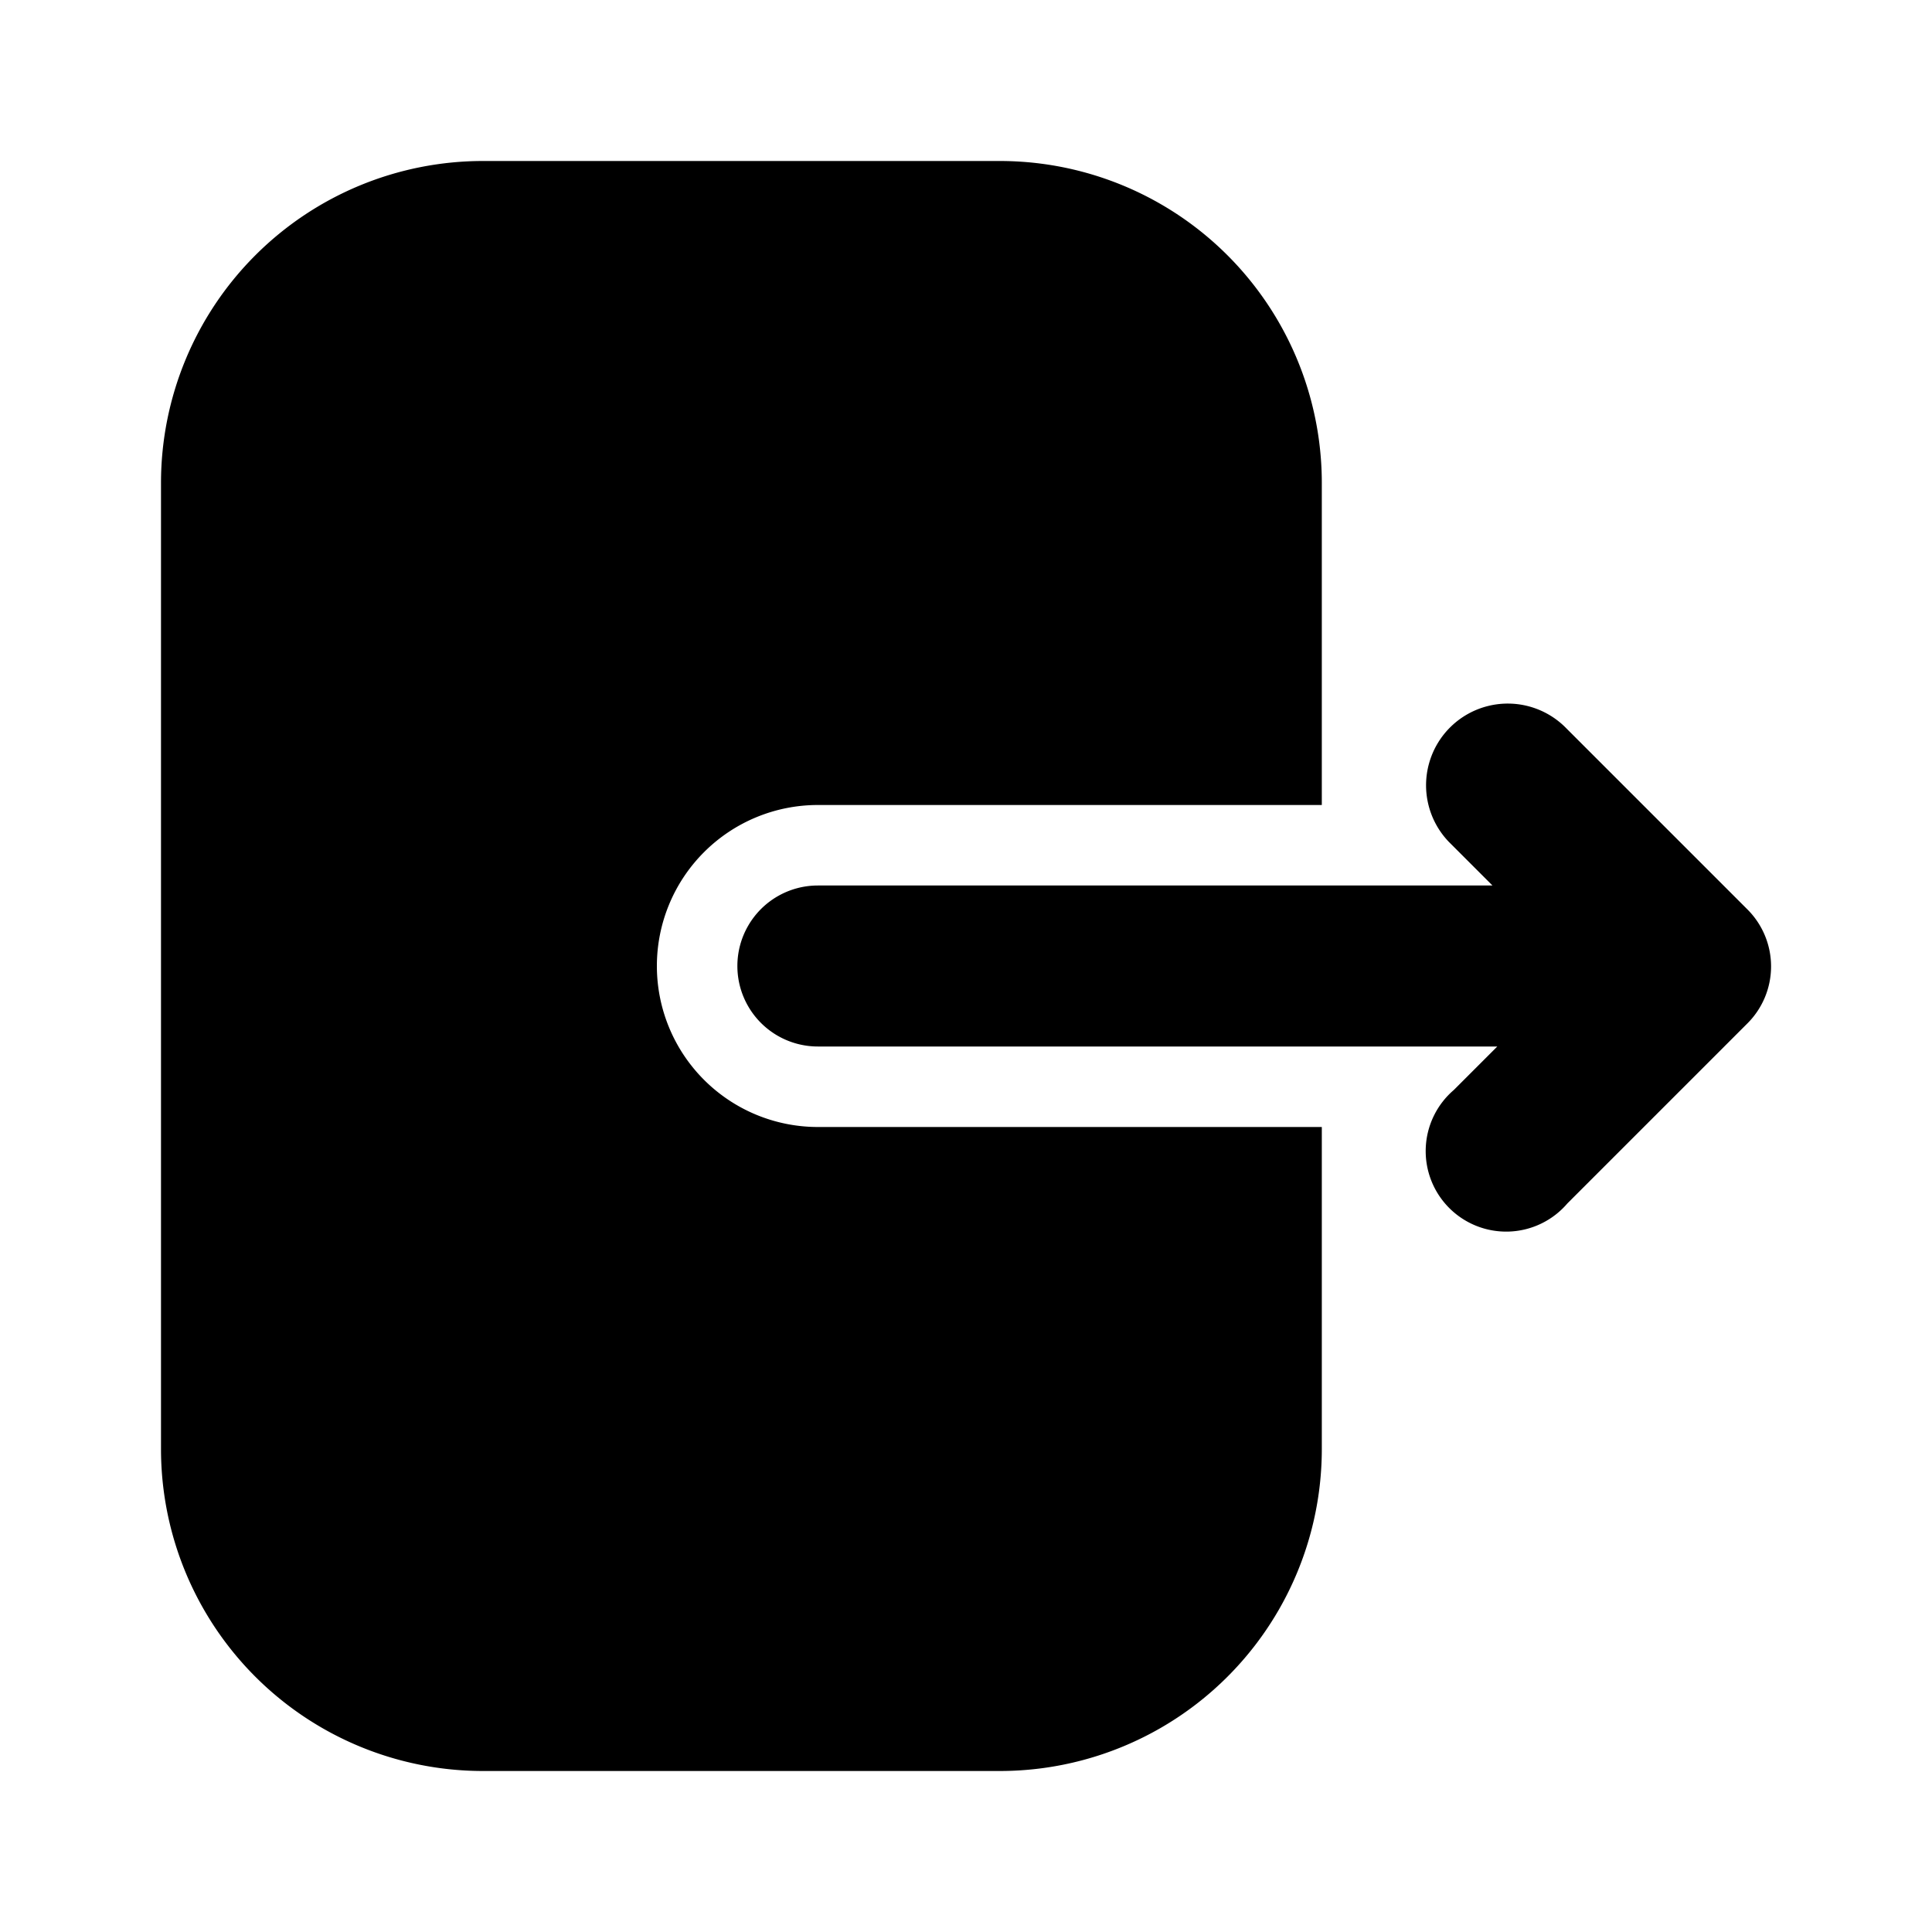 <?xml version="1.0" encoding="UTF-8" standalone="no"?> <svg id="Layer_1" data-name="Layer 1" xmlns="http://www.w3.org/2000/svg" viewBox="0 0 24 24"><title>logout</title><path d="M21.71,11.3,19.46,9.05A1,1,0,0,0,18,10.46l.54.54H10.16a1,1,0,0,0,0,2h8.44l-.54.54a1,1,0,1,0,1.41,1.41l2.23-2.23A1,1,0,0,0,21.71,11.3Z"/><path d="M8.16,12a2,2,0,0,1,2-2h6.26V6a4,4,0,0,0-4-4H6A4,4,0,0,0,2,6V18a4,4,0,0,0,4,4h6.42a4,4,0,0,0,4-4V14H10.16A2,2,0,0,1,8.16,12Z"/></svg>